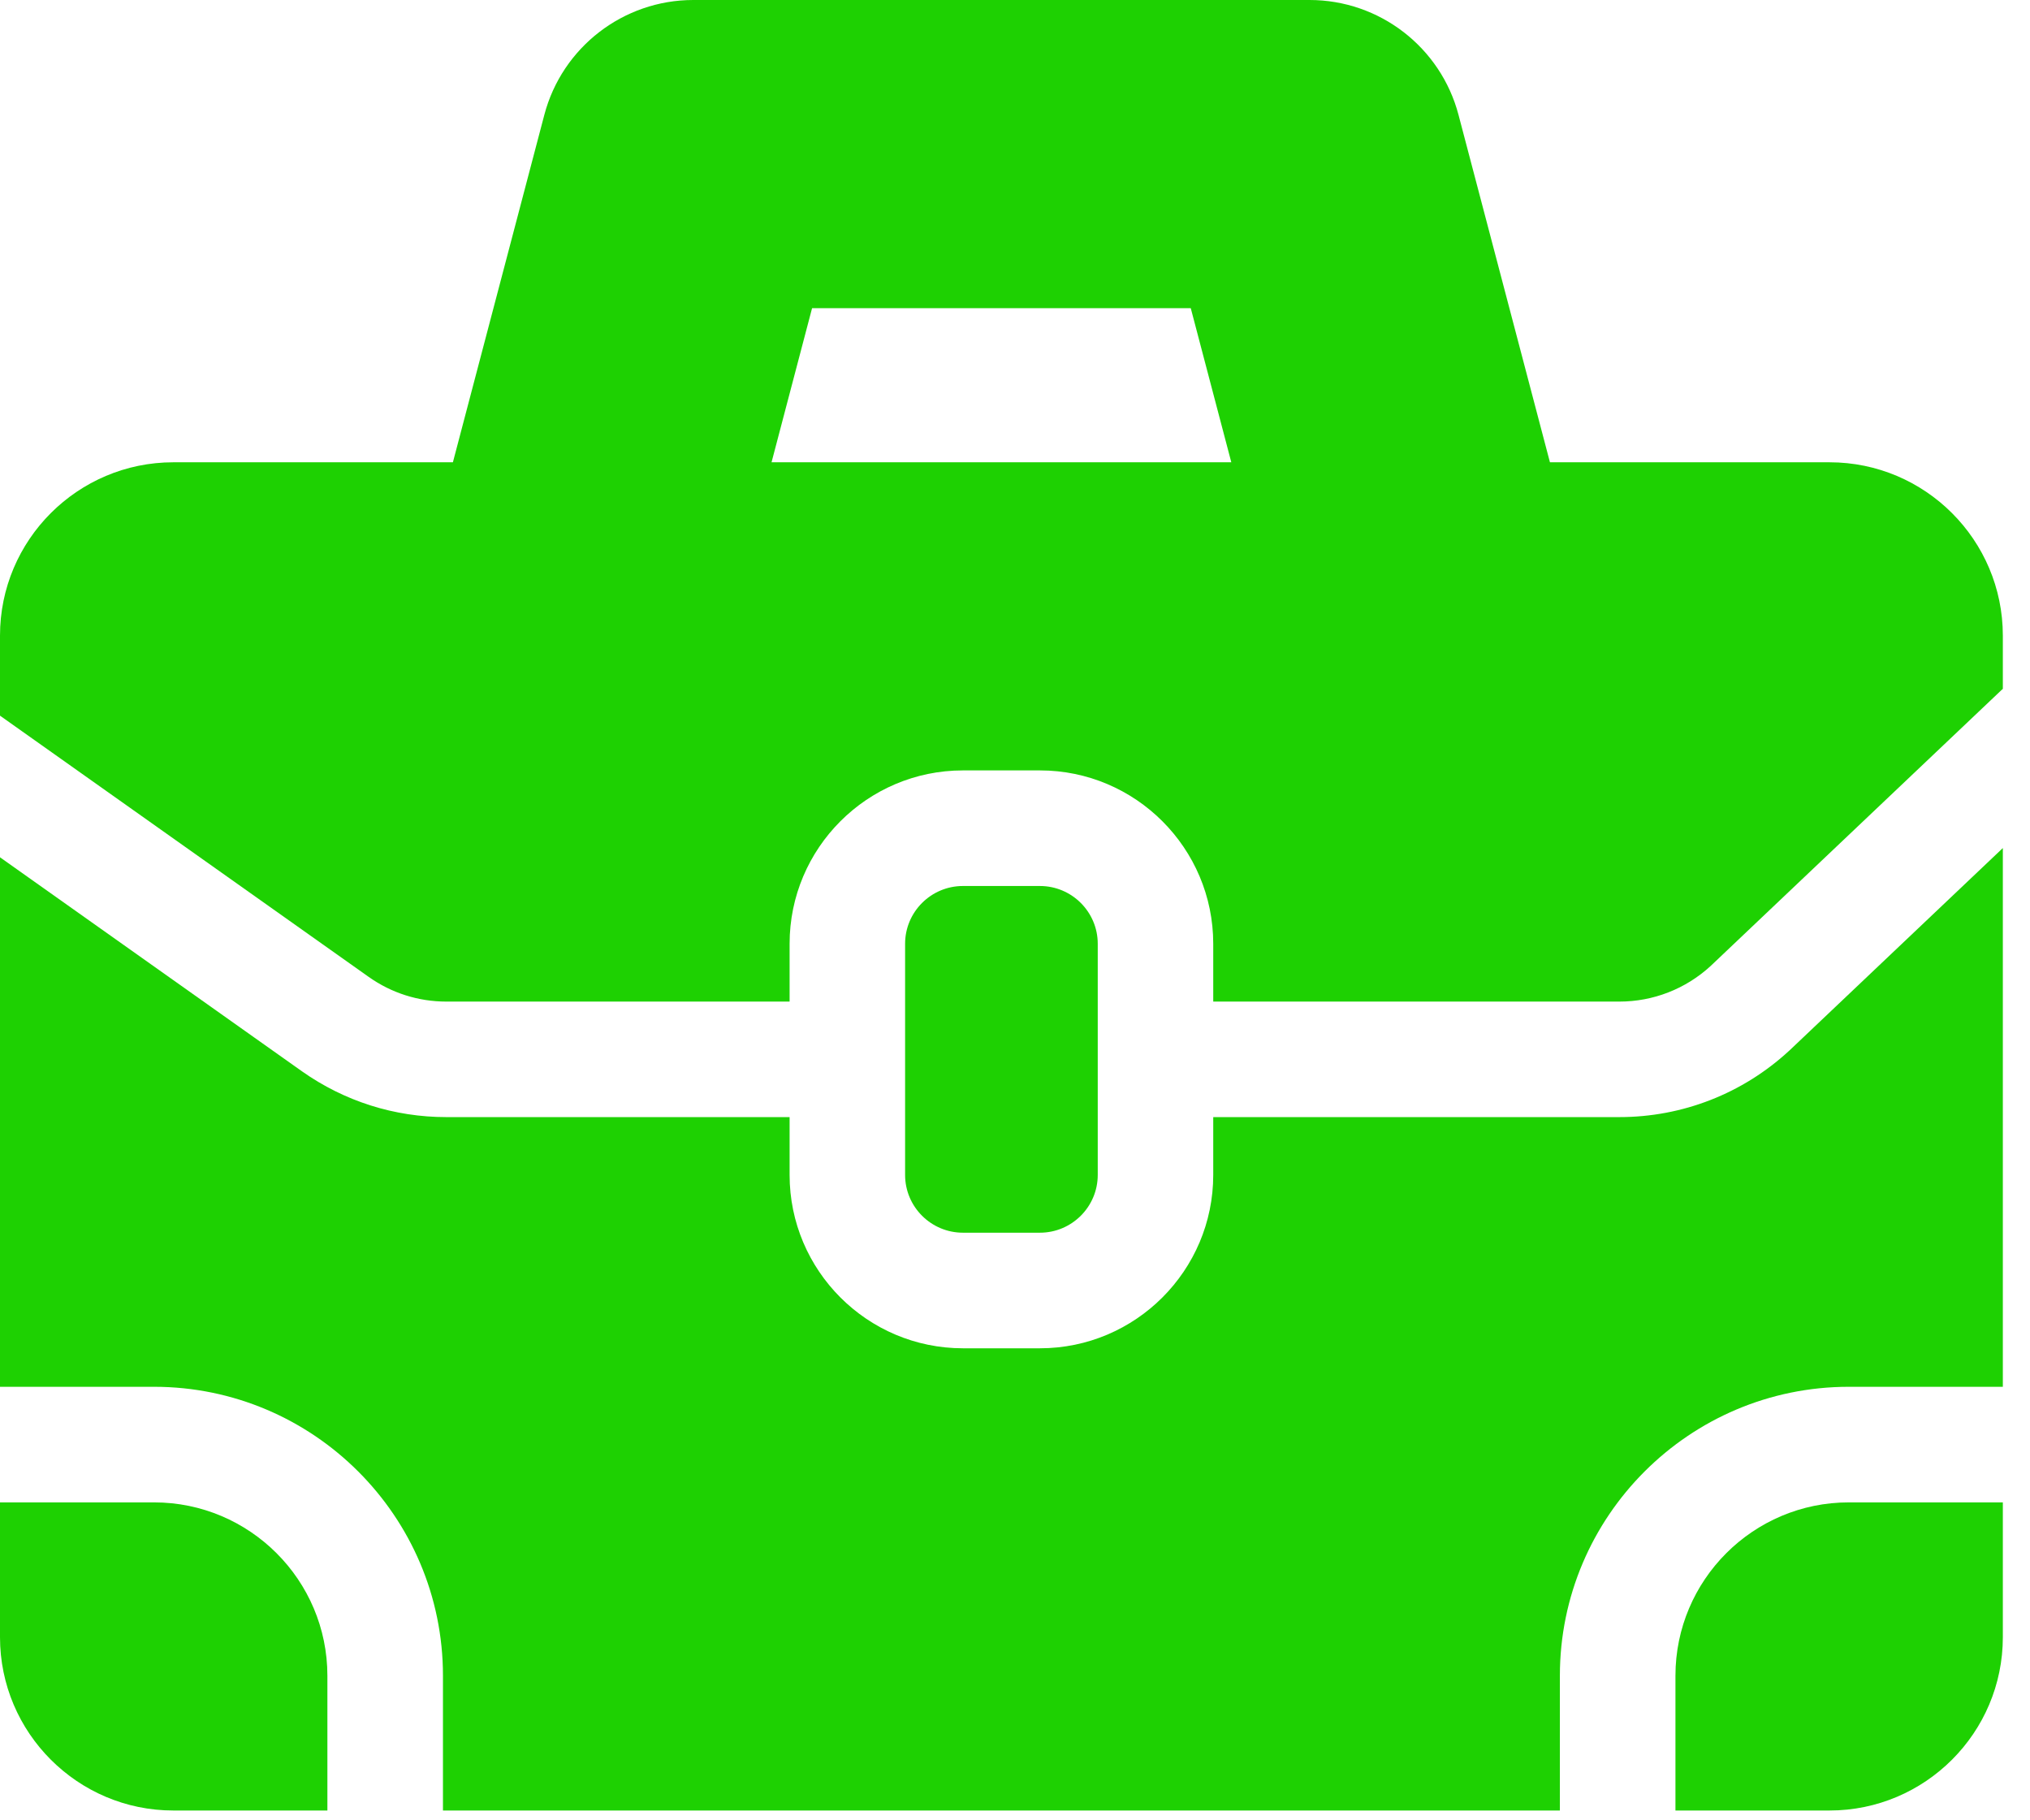 <svg width="29" height="26" viewBox="0 0 29 26" fill="none" xmlns="http://www.w3.org/2000/svg">
<path fill-rule="evenodd" clip-rule="evenodd" d="M25.559 15.008C24.896 15.62 24.035 15.956 23.133 15.956H17.332V16.782C17.332 18.147 16.221 19.258 14.856 19.258H13.756C12.39 19.258 11.28 18.147 11.28 16.782V15.956H6.376C5.634 15.956 4.921 15.73 4.314 15.302L0 12.245V19.808H2.201C4.476 19.808 6.328 21.659 6.328 23.934V25.86H22.284V23.934C22.284 21.659 24.135 19.808 26.411 19.808H28.612V12.113L25.567 15.001C25.564 15.003 25.561 15.006 25.559 15.008L25.559 15.008Z" fill="#1ED102"/>
<path fill-rule="evenodd" clip-rule="evenodd" d="M14.856 17.607C15.311 17.607 15.682 17.237 15.682 16.782V13.48C15.682 13.025 15.311 12.655 14.856 12.655H13.756C13.301 12.655 12.93 13.025 12.93 13.48V16.782C12.93 17.237 13.301 17.607 13.756 17.607H14.856Z" fill="#1ED102"/>
<path fill-rule="evenodd" clip-rule="evenodd" d="M11.022 6.603L11.601 4.402H17.011L17.59 6.603H11.022ZM26.136 6.603H22.142L20.836 1.641C20.582 0.675 19.707 0 18.708 0H9.904C8.905 0 8.03 0.675 7.776 1.641L6.47 6.603H2.476C1.111 6.603 0 7.713 0 9.079V10.222L5.268 13.954C5.593 14.184 5.977 14.306 6.377 14.306H11.28V13.48C11.28 12.115 12.39 11.004 13.756 11.004H14.856C16.221 11.004 17.332 12.115 17.332 13.48V14.306H23.133C23.617 14.306 24.079 14.126 24.436 13.799L28.594 9.855C28.6 9.85 28.606 9.845 28.612 9.84V9.079C28.612 7.713 27.501 6.603 26.136 6.603H26.136Z" fill="#1ED102"/>
<path fill-rule="evenodd" clip-rule="evenodd" d="M23.935 23.935V25.86H26.136C27.501 25.86 28.612 24.75 28.612 23.384V21.459H26.411C25.046 21.459 23.935 22.569 23.935 23.935H23.935Z" fill="#1ED102"/>
<path fill-rule="evenodd" clip-rule="evenodd" d="M2.201 21.459H0V23.384C0 24.75 1.111 25.86 2.476 25.86H4.677V23.935C4.677 22.569 3.566 21.459 2.201 21.459Z" fill="#1ED102"/>
</svg>
